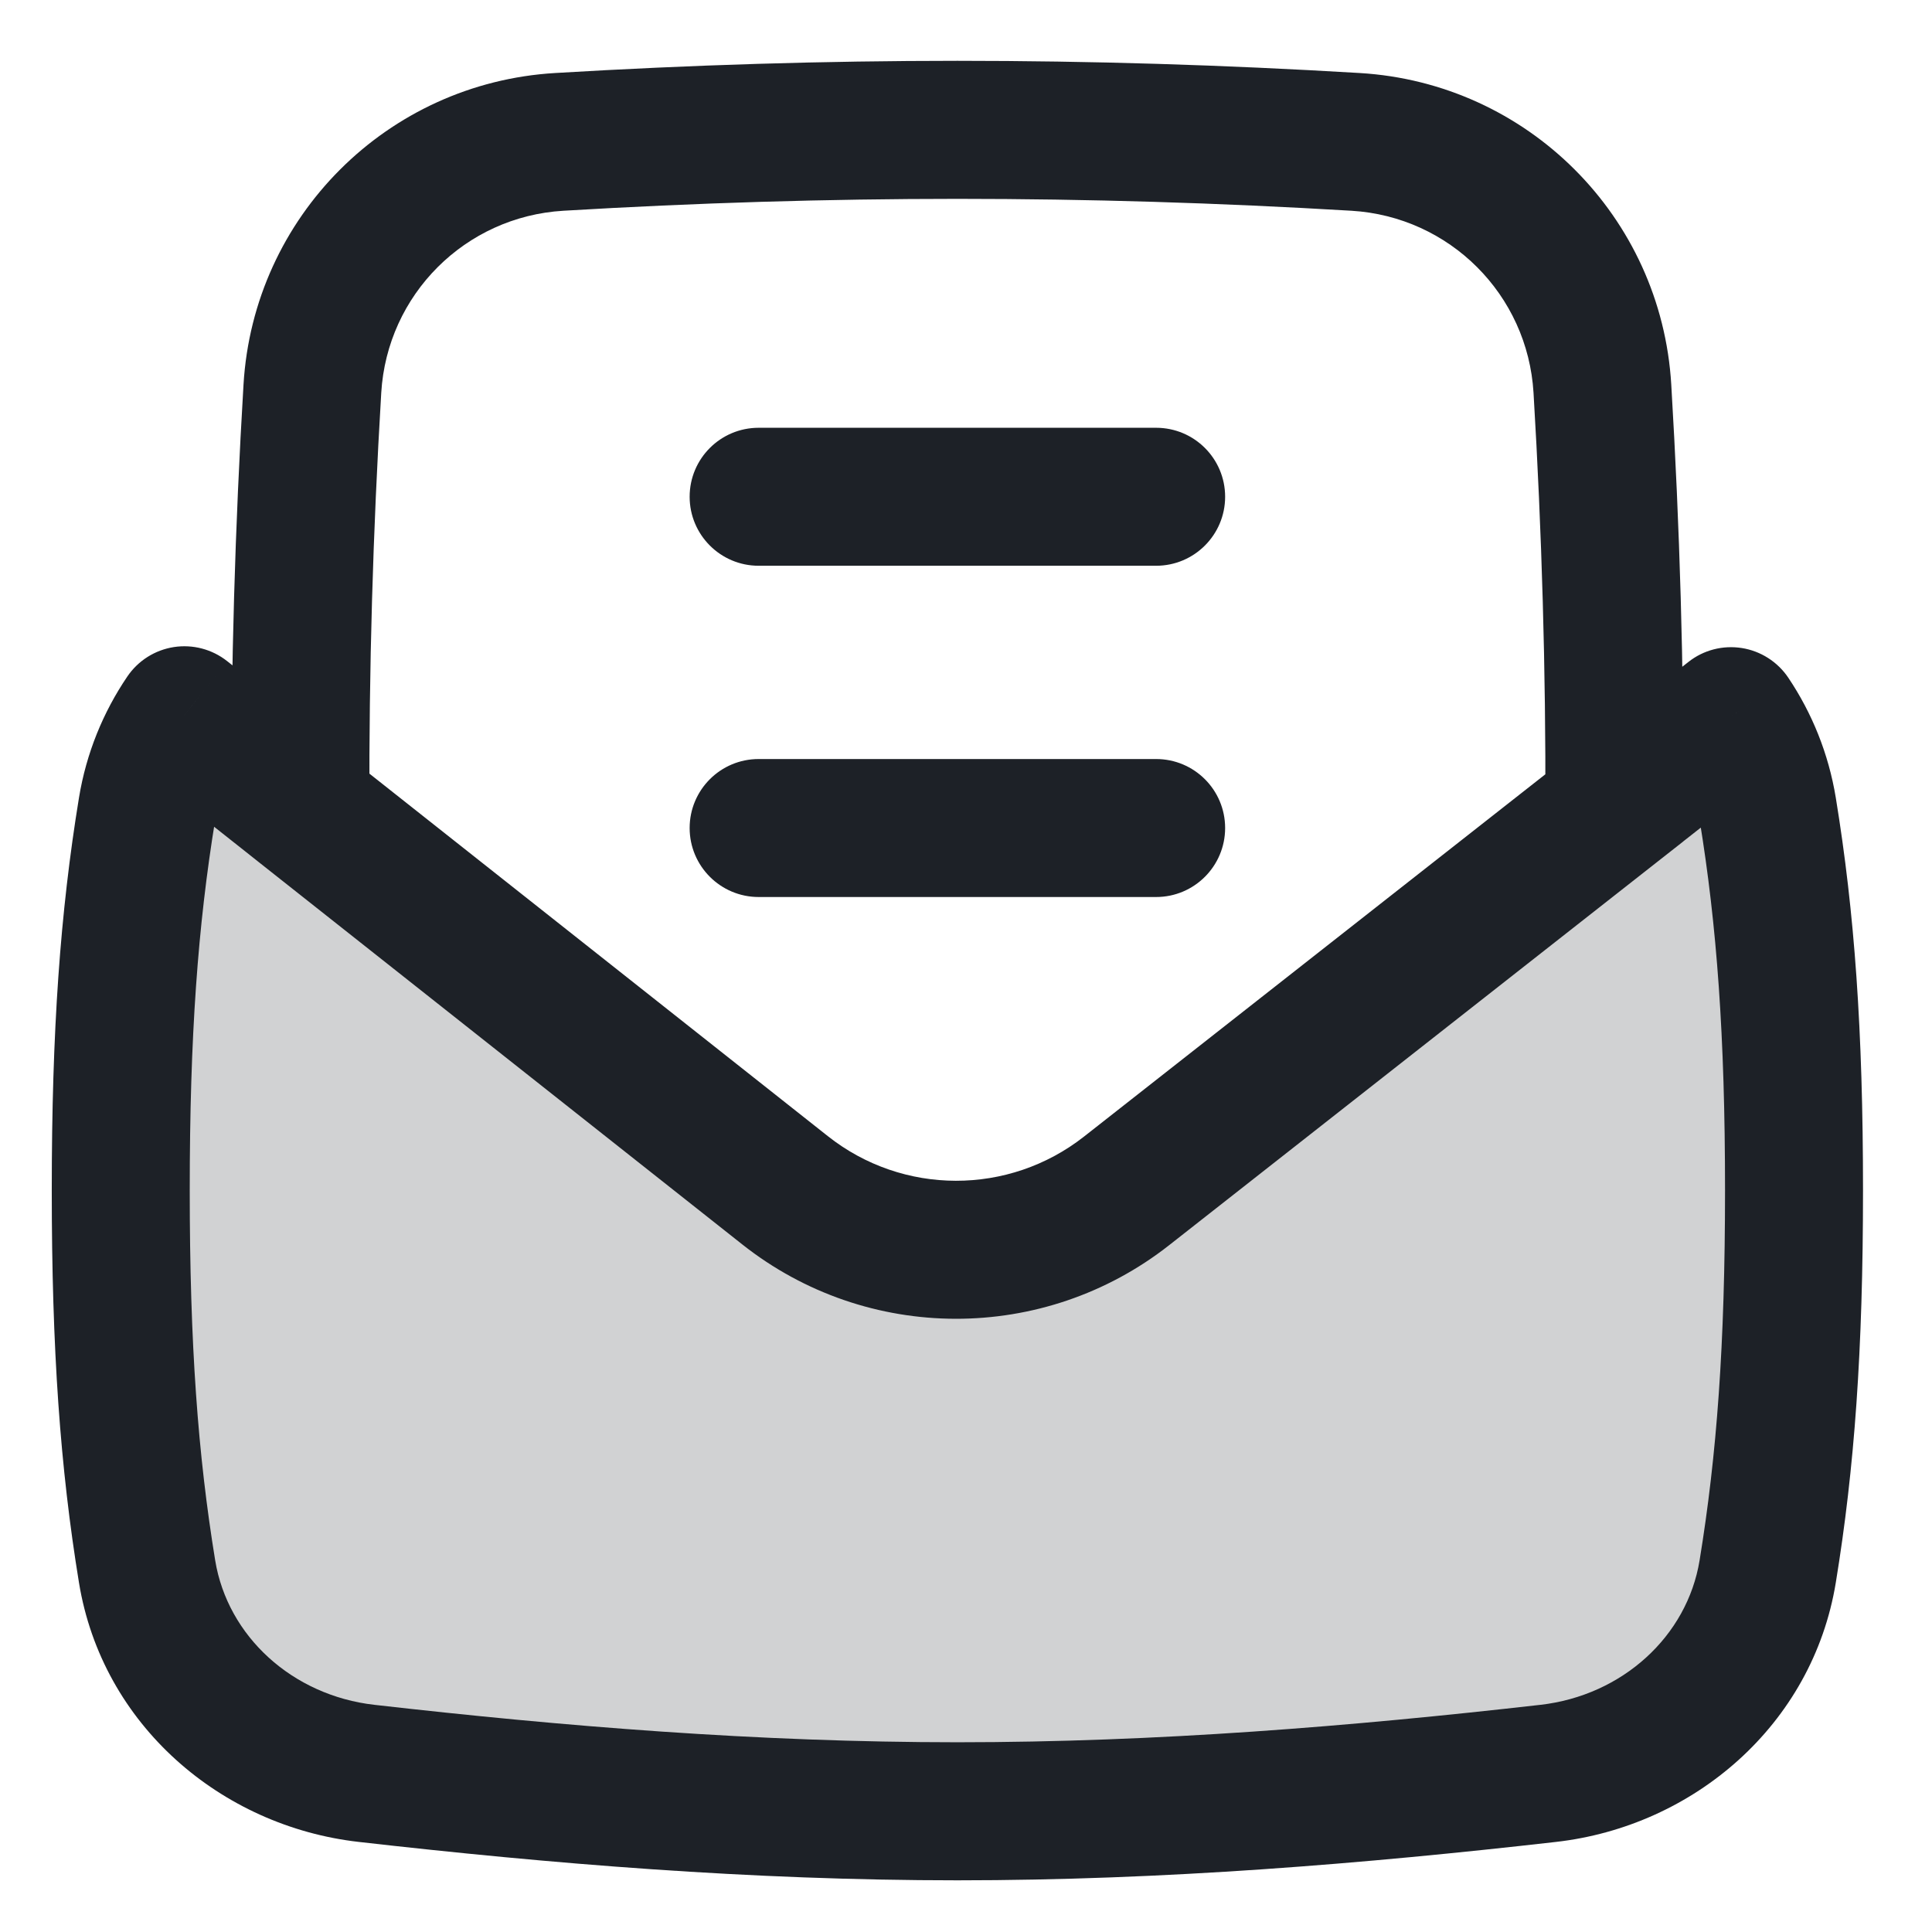<svg width="24" height="24" viewBox="0 0 24 24" fill="none" xmlns="http://www.w3.org/2000/svg">
<path opacity="0.2" d="M2.29 8.886L9.751 14.786C10.994 15.769 12.749 15.772 13.995 14.793L21.503 8.897C21.73 9.236 21.89 9.624 21.959 10.048C22.182 11.415 22.286 12.83 22.286 14.785C22.286 16.739 22.182 18.154 21.959 19.522C21.737 20.877 20.597 21.874 19.232 22.03C16.87 22.299 14.415 22.5 11.893 22.5C9.371 22.5 6.916 22.299 4.554 22.03C3.189 21.874 2.049 20.877 1.827 19.522C1.603 18.154 1.5 16.739 1.5 14.785C1.5 12.83 1.603 11.415 1.827 10.048C1.897 9.62 2.059 9.227 2.29 8.886Z" fill="#1D2127"/>
<path d="M3.732 10.025L2.874 10.028L2.876 10.441L3.2 10.698L3.732 10.025ZM13.996 14.793L14.525 15.467L14.525 15.467L13.996 14.793ZM20.054 10.035L20.584 10.709L20.91 10.453L20.911 10.038L20.054 10.035ZM19.906 4.828L20.761 4.777V4.777L19.906 4.828ZM16.839 1.763L16.788 2.618L16.788 2.618L16.839 1.763ZM6.947 1.763L6.998 2.618H6.998L6.947 1.763ZM3.88 4.828L3.025 4.777L3.025 4.777L3.88 4.828ZM9.424 9.429C8.951 9.429 8.567 9.812 8.567 10.286C8.567 10.759 8.951 11.143 9.424 11.143V9.429ZM14.362 11.143C14.835 11.143 15.219 10.759 15.219 10.286C15.219 9.812 14.835 9.429 14.362 9.429V11.143ZM9.424 5.314C8.951 5.314 8.567 5.697 8.567 6.171C8.567 6.644 8.951 7.028 9.424 7.028V5.314ZM14.362 7.028C14.835 7.028 15.219 6.644 15.219 6.171C15.219 5.697 14.835 5.314 14.362 5.314V7.028ZM2.29 8.886L2.822 8.213C2.635 8.065 2.395 8.002 2.16 8.038C1.924 8.075 1.715 8.207 1.581 8.405L2.29 8.886ZM21.503 8.897L22.215 8.419C22.082 8.221 21.872 8.087 21.637 8.05C21.401 8.013 21.161 8.075 20.974 8.223L21.503 8.897ZM21.959 10.048L21.113 10.186V10.186L21.959 10.048ZM21.959 19.522L22.805 19.66L22.805 19.66L21.959 19.522ZM19.232 22.03L19.329 22.881L19.329 22.881L19.232 22.03ZM4.554 22.03L4.457 22.881L4.457 22.881L4.554 22.03ZM1.827 19.522L0.981 19.66L0.981 19.66L1.827 19.522ZM1.827 10.048L2.673 10.186L2.673 10.186L1.827 10.048ZM3.2 10.698L9.22 15.458L10.283 14.113L4.263 9.353L3.2 10.698ZM9.22 15.458C10.773 16.687 12.967 16.691 14.525 15.467L13.466 14.119C12.531 14.853 11.215 14.851 10.283 14.113L9.22 15.458ZM14.525 15.467L20.584 10.709L19.525 9.361L13.466 14.119L14.525 15.467ZM20.911 10.038C20.918 8.294 20.867 6.554 20.761 4.777L19.05 4.879C19.154 6.621 19.203 8.325 19.197 10.032L20.911 10.038ZM20.761 4.777C20.637 2.691 18.976 1.031 16.89 0.907L16.788 2.618C18.008 2.691 18.977 3.66 19.05 4.879L20.761 4.777ZM16.89 0.907C13.511 0.705 10.275 0.705 6.896 0.907L6.998 2.618C10.309 2.421 13.477 2.421 16.788 2.618L16.89 0.907ZM6.896 0.907C4.81 1.031 3.149 2.691 3.025 4.777L4.736 4.879C4.809 3.66 5.778 2.691 6.998 2.618L6.896 0.907ZM3.025 4.777C2.919 6.55 2.869 8.288 2.874 10.028L4.589 10.022C4.583 8.319 4.632 6.618 4.736 4.879L3.025 4.777ZM9.424 11.143H14.362V9.429H9.424V11.143ZM9.424 7.028H14.362V5.314H9.424V7.028ZM1.759 9.558L9.22 15.458L10.283 14.113L2.822 8.213L1.759 9.558ZM14.525 15.467L22.032 9.571L20.974 8.223L13.466 14.119L14.525 15.467ZM20.791 9.375C20.952 9.614 21.064 9.888 21.113 10.186L22.805 9.91C22.715 9.361 22.509 8.857 22.215 8.419L20.791 9.375ZM21.113 10.186C21.327 11.496 21.429 12.863 21.429 14.785H23.143C23.143 12.797 23.038 11.335 22.805 9.91L21.113 10.186ZM21.429 14.785C21.429 16.707 21.327 18.073 21.113 19.383L22.805 19.66C23.038 18.235 23.143 16.772 23.143 14.785H21.429ZM21.113 19.383C20.959 20.326 20.154 21.062 19.135 21.178L19.329 22.881C21.039 22.687 22.515 21.428 22.805 19.66L21.113 19.383ZM19.135 21.178C16.79 21.445 14.371 21.643 11.893 21.643V23.358C14.46 23.358 16.949 23.152 19.329 22.881L19.135 21.178ZM11.893 21.643C9.415 21.643 6.996 21.445 4.651 21.178L4.457 22.881C6.836 23.152 9.326 23.358 11.893 23.358V21.643ZM4.651 21.178C3.631 21.062 2.827 20.326 2.673 19.383L0.981 19.66C1.27 21.428 2.747 22.687 4.457 22.881L4.651 21.178ZM2.673 19.383C2.459 18.073 2.357 16.707 2.357 14.785H0.643C0.643 16.772 0.748 18.235 0.981 19.66L2.673 19.383ZM2.357 14.785C2.357 12.863 2.459 11.496 2.673 10.186L0.981 9.91C0.748 11.335 0.643 12.797 0.643 14.785H2.357ZM2.673 10.186C2.722 9.885 2.836 9.608 3 9.367L1.581 8.405C1.282 8.846 1.072 9.355 0.981 9.91L2.673 10.186Z" fill="#1D2127"/>
</svg>
